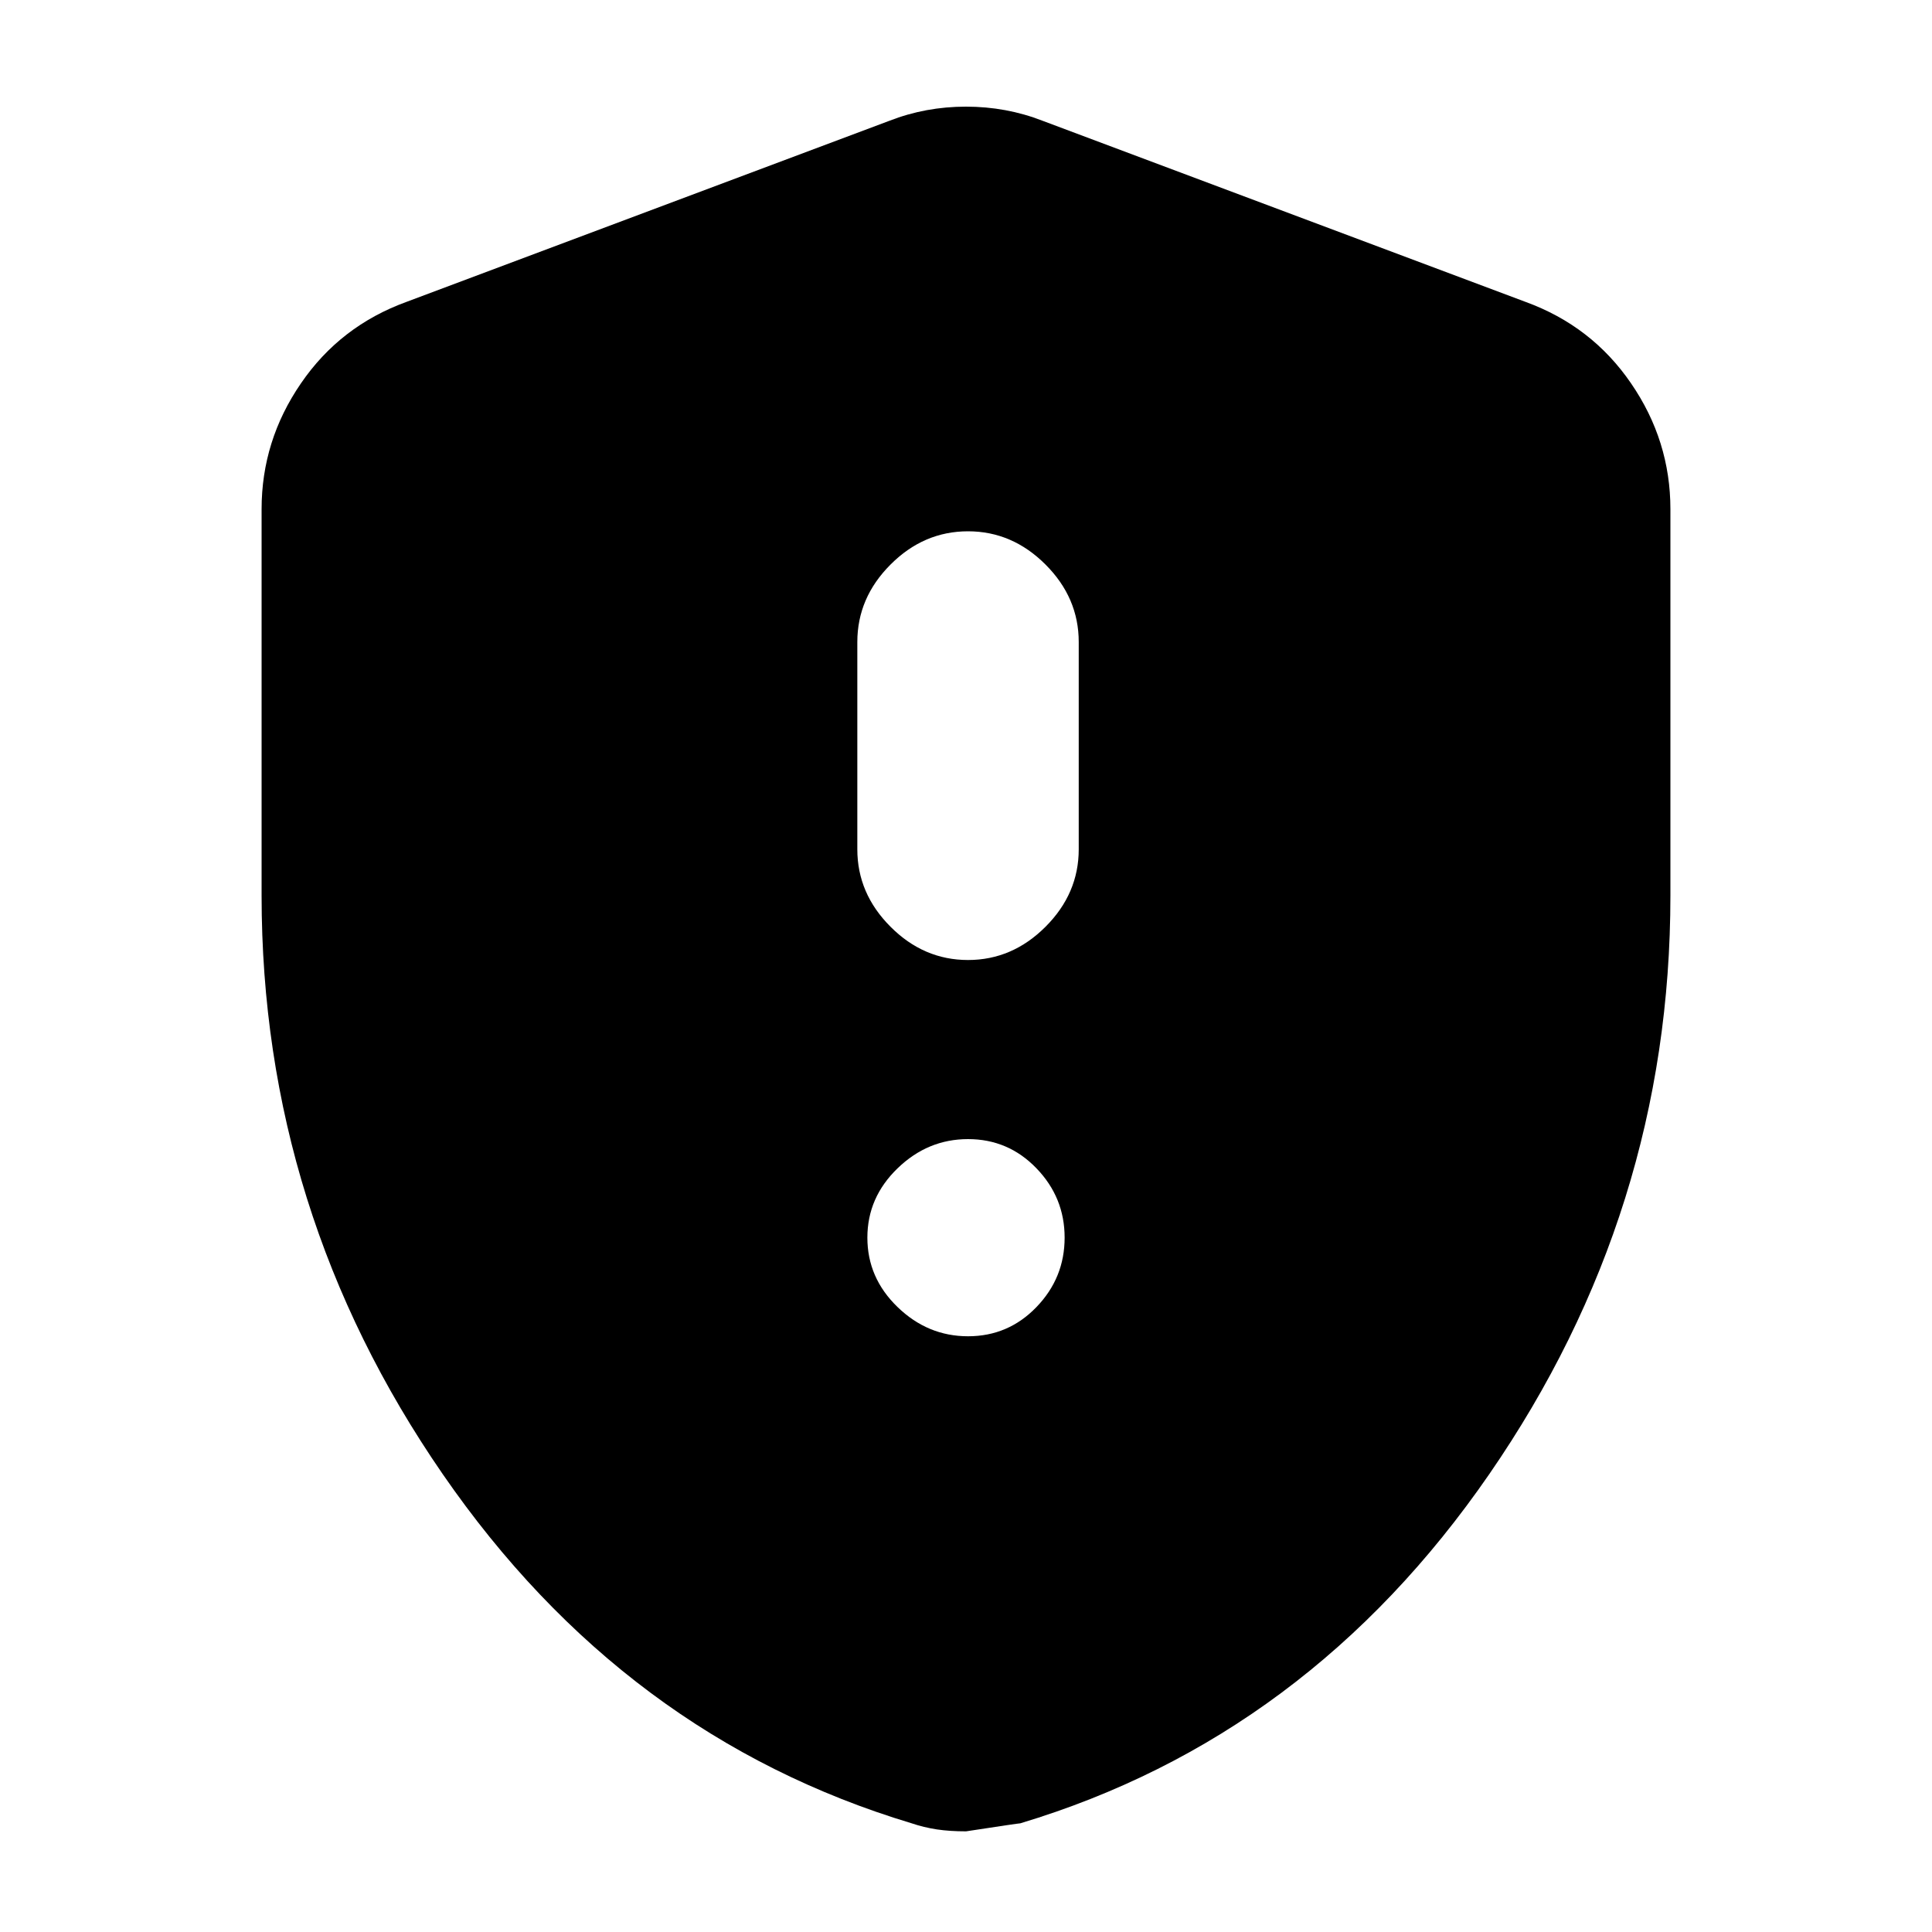 <svg xmlns="http://www.w3.org/2000/svg" height="20" width="20"><path d="M10.021 9.938q.458 0 .802-.344.344-.344.344-.802V6.646q0-.458-.344-.802-.344-.344-.802-.344-.459 0-.802.344-.344.344-.344.802v2.146q0 .458.344.802.343.344.802.344Zm0 3.895q.417 0 .708-.302.292-.302.292-.719 0-.416-.292-.718-.291-.302-.708-.302t-.729.302q-.313.302-.313.718 0 .417.313.719.312.302.729.302ZM10 18.958q-.167 0-.302-.02-.136-.021-.26-.063-2.98-.896-4.855-3.615-1.875-2.718-1.875-5.989v-4q0-.709.407-1.302.406-.594 1.093-.844l5-1.875q.375-.146.792-.146.417 0 .792.146l5 1.875q.687.25 1.093.844.407.593.407 1.302v4q0 3.271-1.875 5.989-1.875 2.719-4.855 3.615-.02 0-.562.083Z"/></svg>